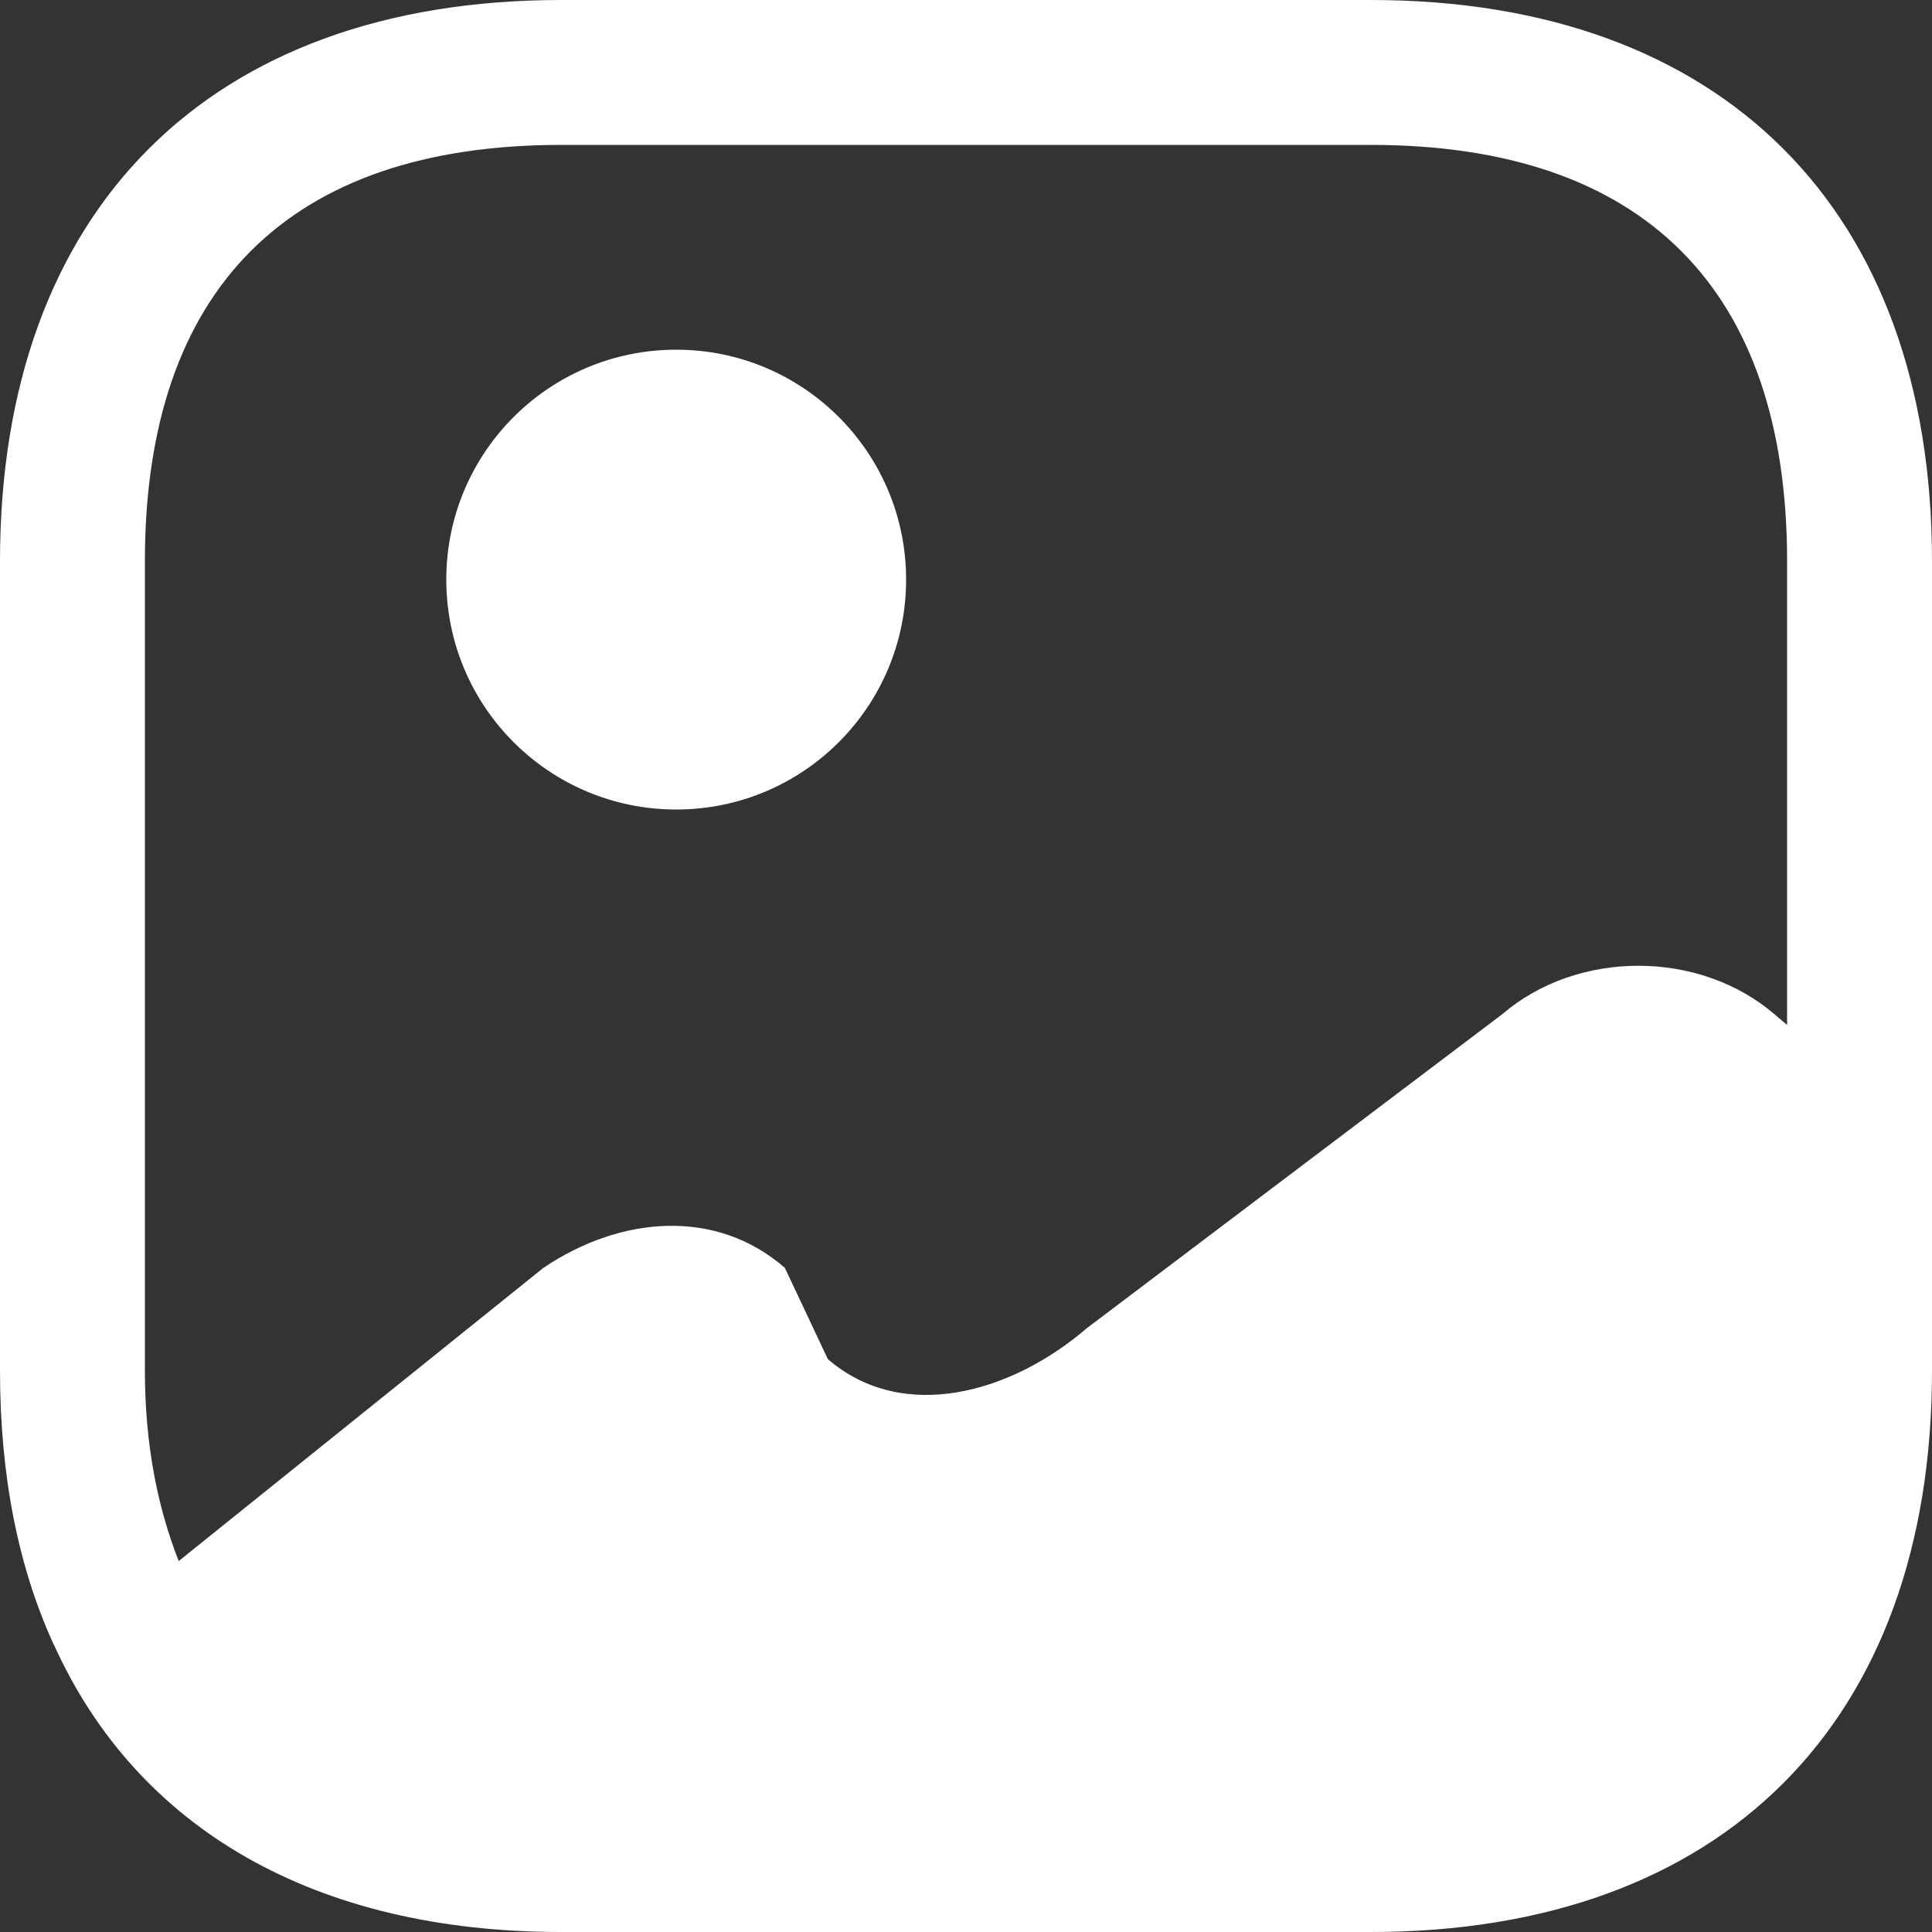 <svg width="16" height="16" viewBox="0 0 16 16" fill="none" xmlns="http://www.w3.org/2000/svg">
<rect x="0" y="0" width="16" height="16" fill="#333333" stroke="none"/>
<path d="M0.464 13.608L0.448 13.624C0.232 13.152 0.096 12.616 0.04 12.024C0.096 12.608 0.248 13.136 0.464 13.608Z" fill="white"/>
<path d="M5.6 6.704C6.652 6.704 7.504 5.852 7.504 4.8C7.504 3.748 6.652 2.896 5.6 2.896C4.548 2.896 3.696 3.748 3.696 4.8C3.696 5.852 4.548 6.704 5.6 6.704Z" fill="white"/>
<path d="M11.352 0H4.648C1.736 0 0 1.736 0 4.648V11.352C0 12.224 0.152 12.984 0.448 13.624C1.136 15.144 2.608 16 4.648 16H11.352C14.264 16 16 14.264 16 11.352V4.648C16 1.736 14.264 0 11.352 0ZM14.696 8.4C14.072 7.864 13.064 7.864 12.44 8.4L9 11C8.376 11.536 7.48 11.792 6.856 11.256L6.5 10.5C5.932 10.004 5.14 10.068 4.5 10.5L1.48 12.928C1.304 12.48 1.2 11.96 1.2 11.352V4.648C1.2 2.392 2.392 1.2 4.648 1.2H11.352C13.608 1.2 14.8 2.392 14.8 4.648V8.488L14.696 8.4Z" fill="white"/>
</svg>
